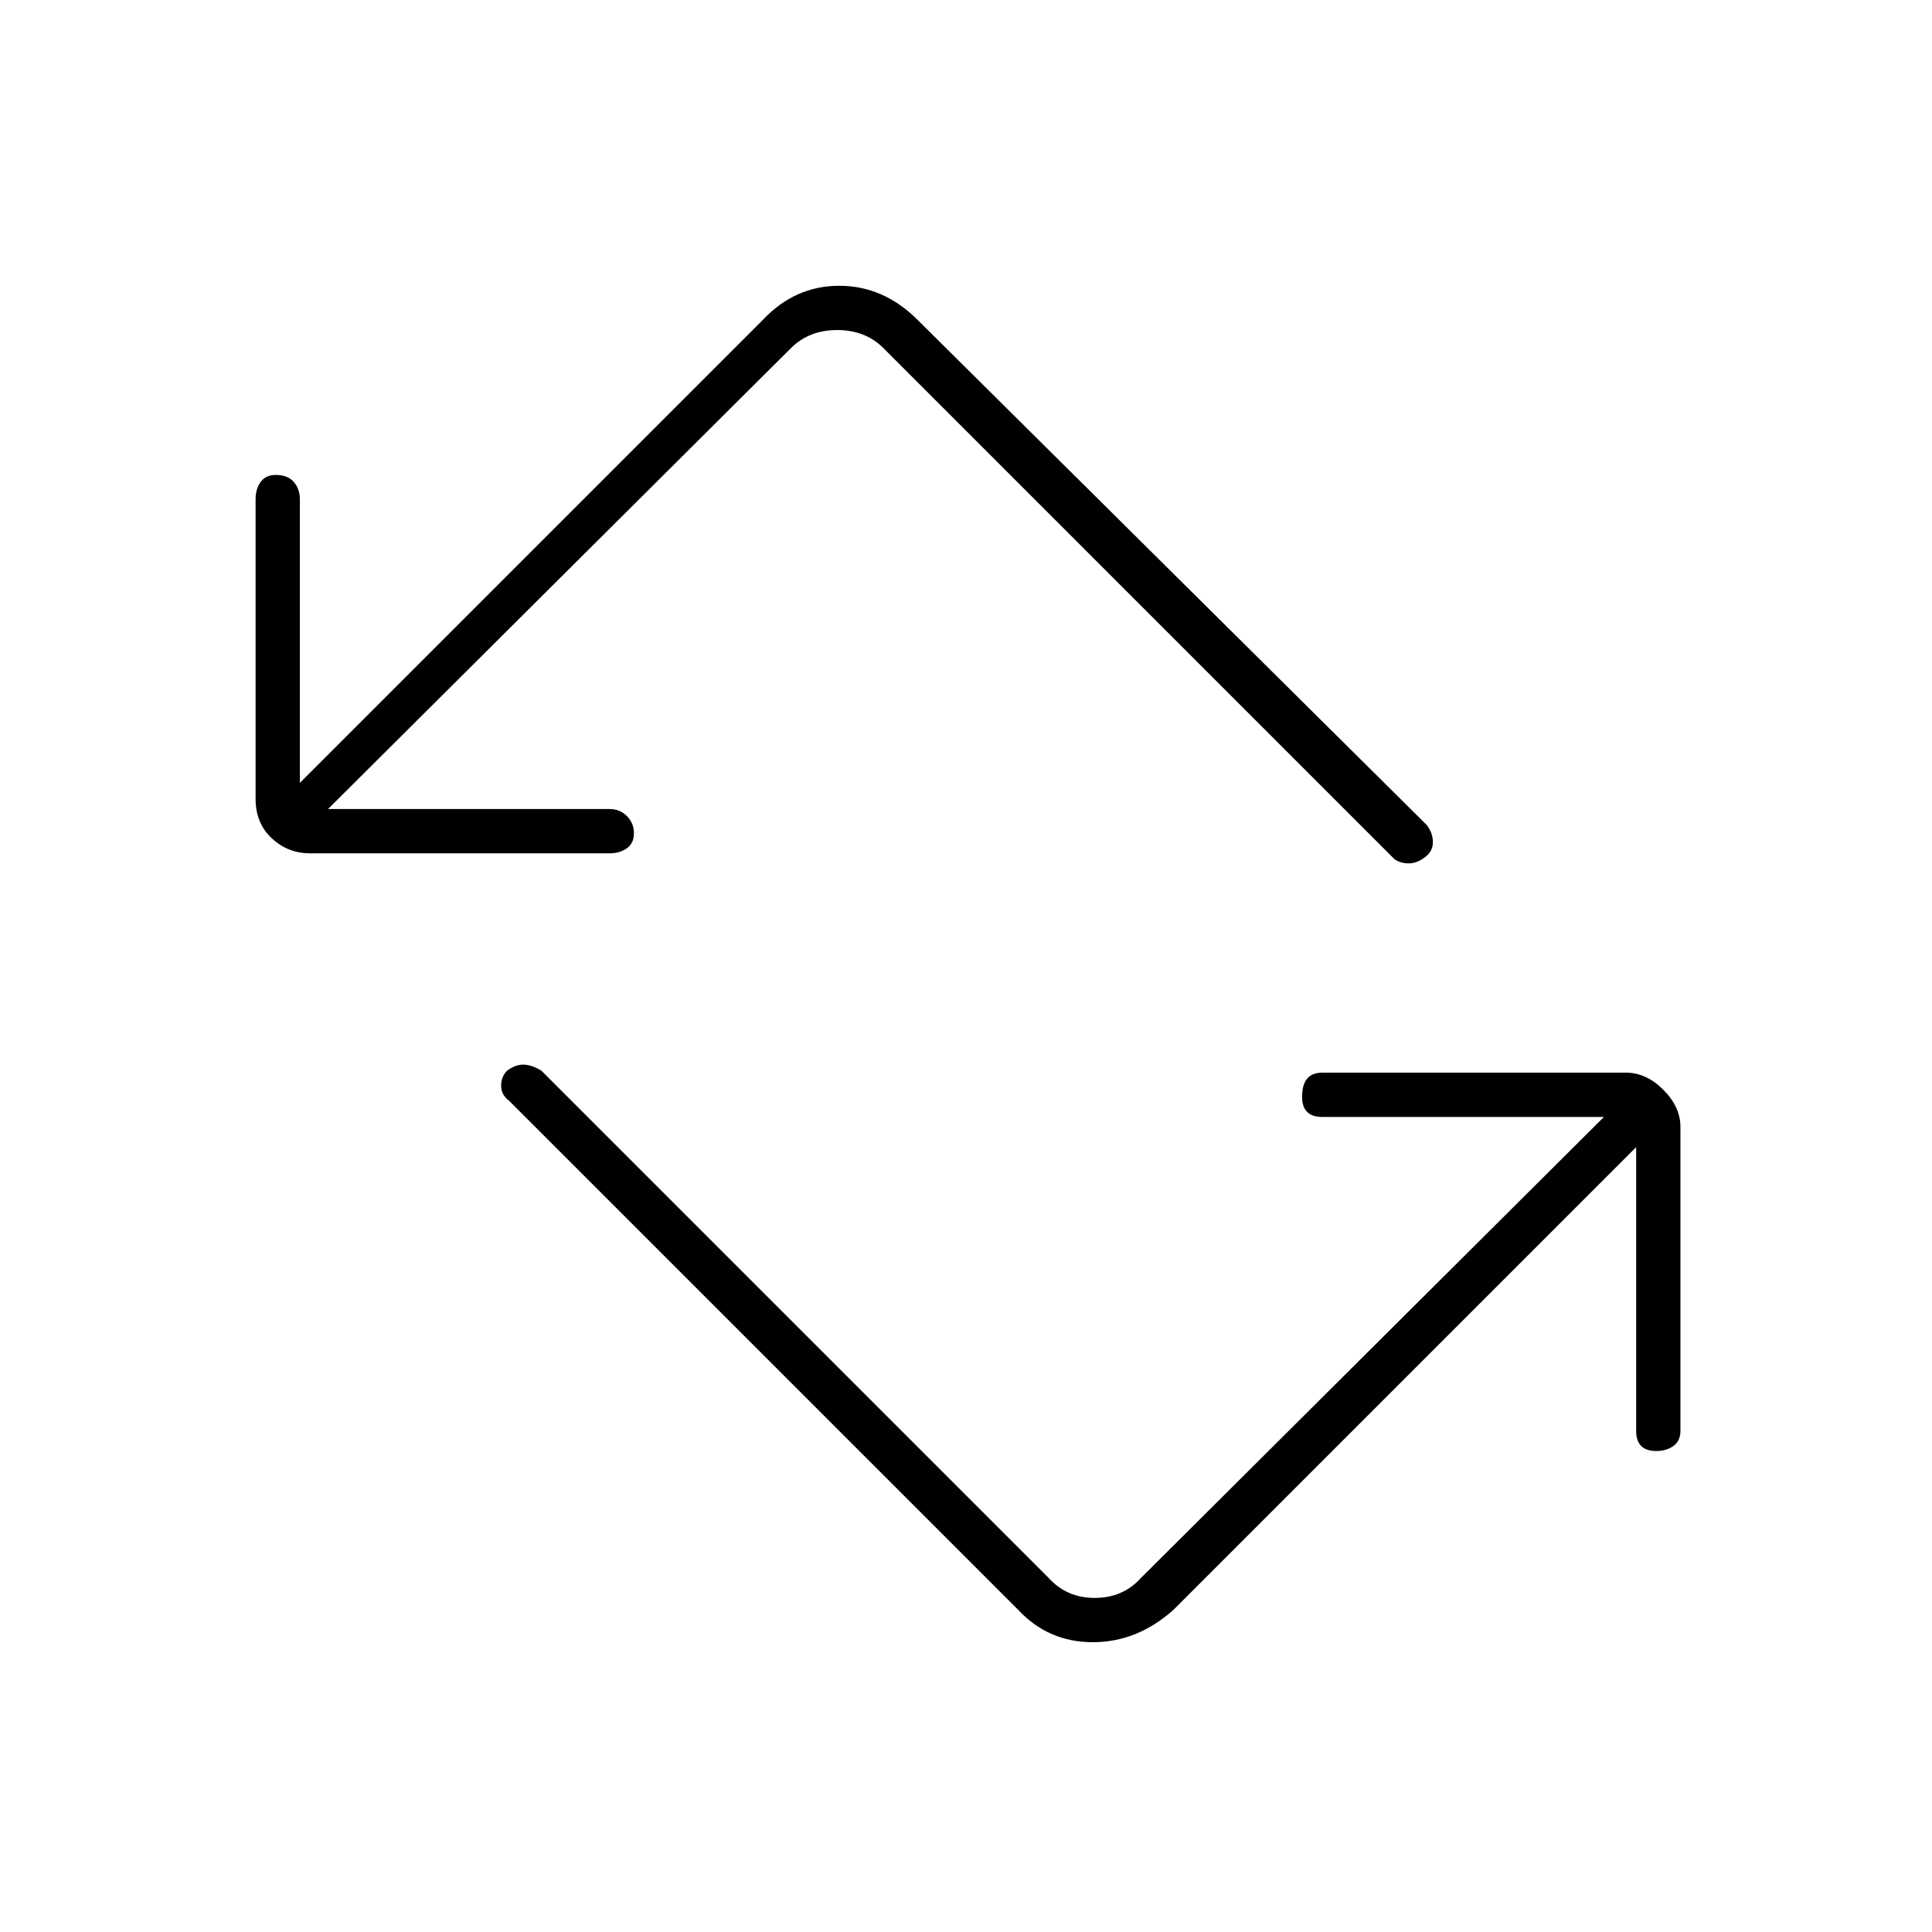 <svg xmlns="http://www.w3.org/2000/svg" height="48" width="48"><path d="M25.3 40 12.65 27.35Q12.45 27.2 12.45 26.975Q12.45 26.75 12.6 26.6Q12.8 26.45 13 26.45Q13.2 26.45 13.45 26.6L26.05 39.2Q26.5 39.7 27.2 39.7Q27.9 39.7 28.35 39.2L39.85 27.75H32.85Q32.6 27.75 32.475 27.625Q32.35 27.5 32.35 27.25Q32.35 26.95 32.475 26.8Q32.6 26.65 32.85 26.65H40.4Q40.9 26.65 41.325 27.075Q41.75 27.5 41.75 28V35.55Q41.75 35.8 41.575 35.925Q41.4 36.05 41.15 36.05Q40.9 36.05 40.775 35.925Q40.65 35.8 40.65 35.55V28.5L29.15 40Q28.25 40.8 27.15 40.8Q26.05 40.8 25.3 40ZM15.15 21.2H7.7Q7.15 21.2 6.75 20.825Q6.35 20.45 6.35 19.85V12.4Q6.35 12.15 6.475 11.975Q6.6 11.8 6.85 11.8Q7.15 11.8 7.3 11.975Q7.45 12.15 7.45 12.4V19.45L18.95 7.95Q19.75 7.1 20.85 7.1Q21.95 7.1 22.8 7.95L35.45 20.5Q35.6 20.7 35.6 20.925Q35.6 21.15 35.4 21.3Q35.2 21.45 35 21.45Q34.8 21.45 34.65 21.35L21.95 8.65Q21.5 8.2 20.8 8.2Q20.1 8.2 19.65 8.65L8.15 20.1H15.15Q15.4 20.1 15.575 20.275Q15.75 20.45 15.75 20.7Q15.75 20.95 15.575 21.075Q15.4 21.2 15.15 21.2Z"/></svg>
